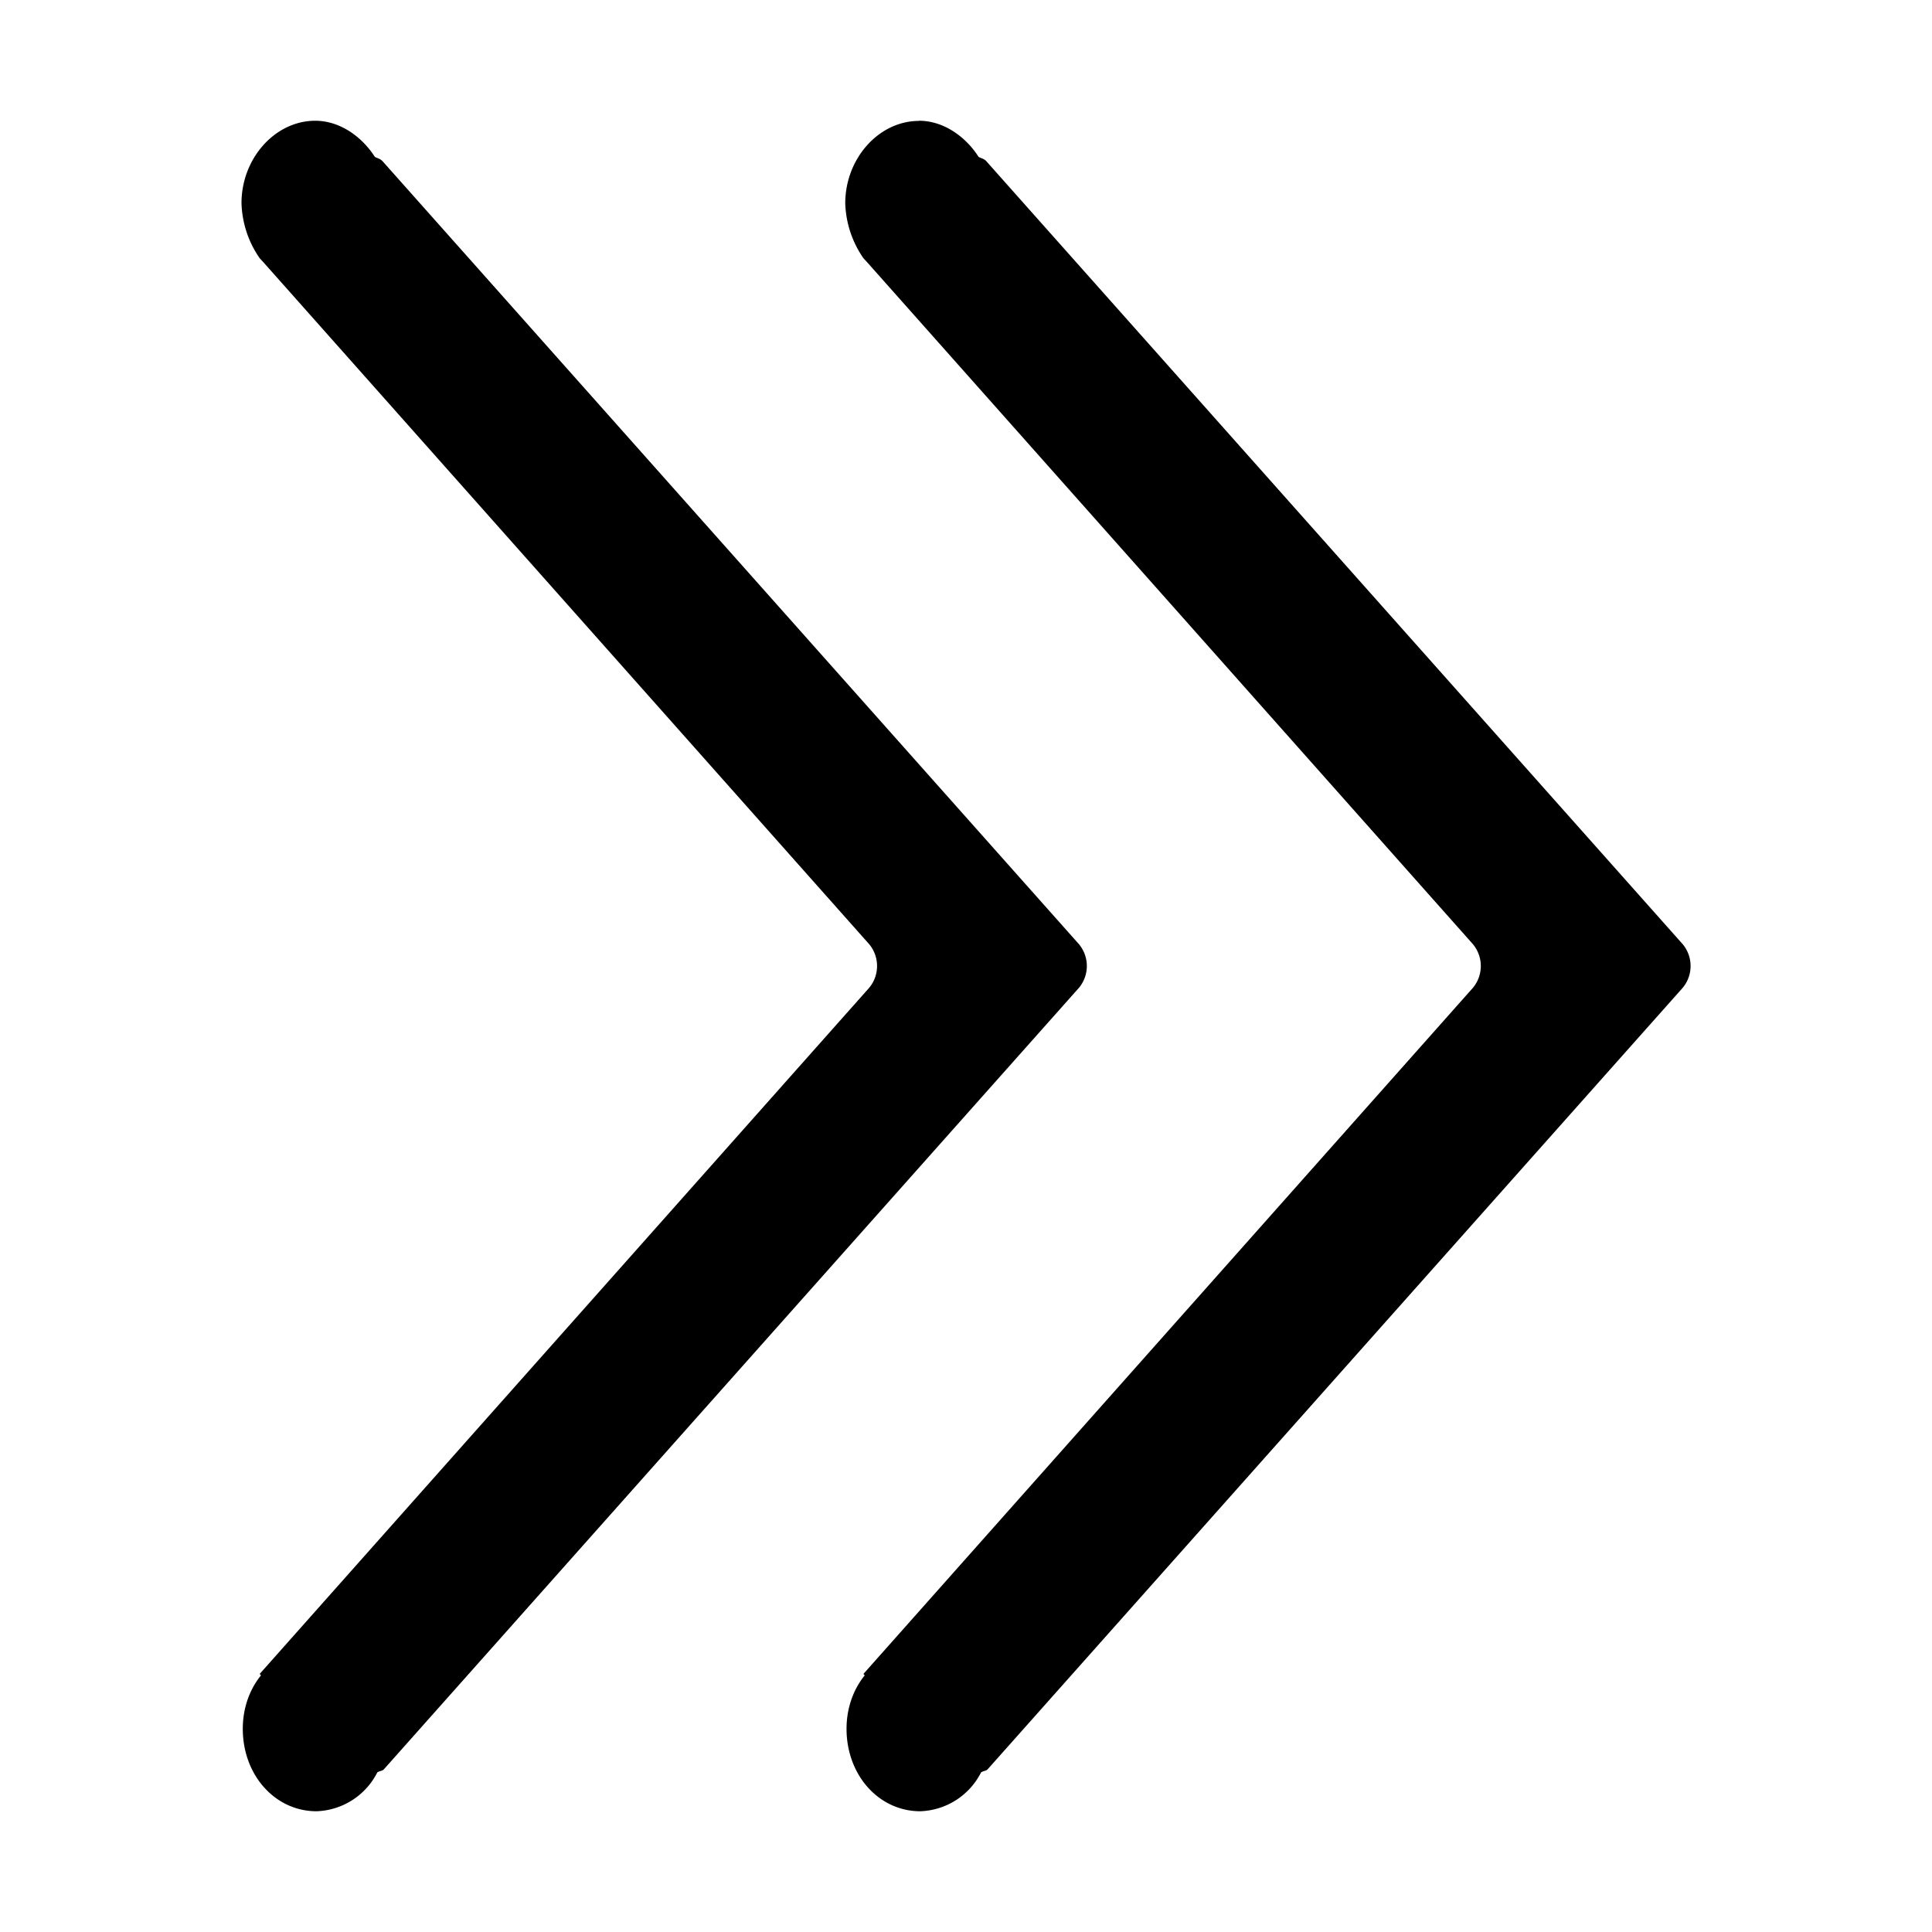 <svg t="1621239983412" class="icon" viewBox="0 0 1024 1024" version="1.1" xmlns="http://www.w3.org/2000/svg" p-id="3396" width="200" height="200"><path d="M487.083 64c13.056 0 24.747 8.448 31.573 19.115 1.365 0.853 2.731 0.853 4.096 2.304l369.152 415.061a18.091 18.091 0 0 1 0 23.04L523.435 937.813c-0.683 0.768-2.048 0.768-3.413 1.536a37.547 37.547 0 0 1-32.256 20.651c-21.931 0-39.083-19.115-39.083-43.691 0-10.667 3.413-20.651 9.643-28.331l-0.683-0.768 323.072-363.691a18.091 18.091 0 0 0 0-23.04L459.691 139.093l-2.048-2.219a53.931 53.931 0 0 1-9.643-29.099c0-23.808 17.835-43.691 39.083-43.691z m-320 0c13.056 0 24.747 8.448 31.573 19.115 1.365 0.853 2.731 0.853 4.096 2.304l369.152 415.061a18.091 18.091 0 0 1 0 23.04L203.435 937.813c-0.683 0.768-2.048 0.768-3.413 1.536a37.547 37.547 0 0 1-32.256 20.651c-21.931 0-39.083-19.115-39.083-43.691 0-10.667 3.413-20.651 9.643-28.331l-0.683-0.768 323.072-363.691a18.091 18.091 0 0 0 0-23.04L139.691 139.093l-2.048-2.219A53.845 53.845 0 0 1 128 107.691C128 83.883 145.835 64 167.083 64z" p-id="3397"></path></svg>